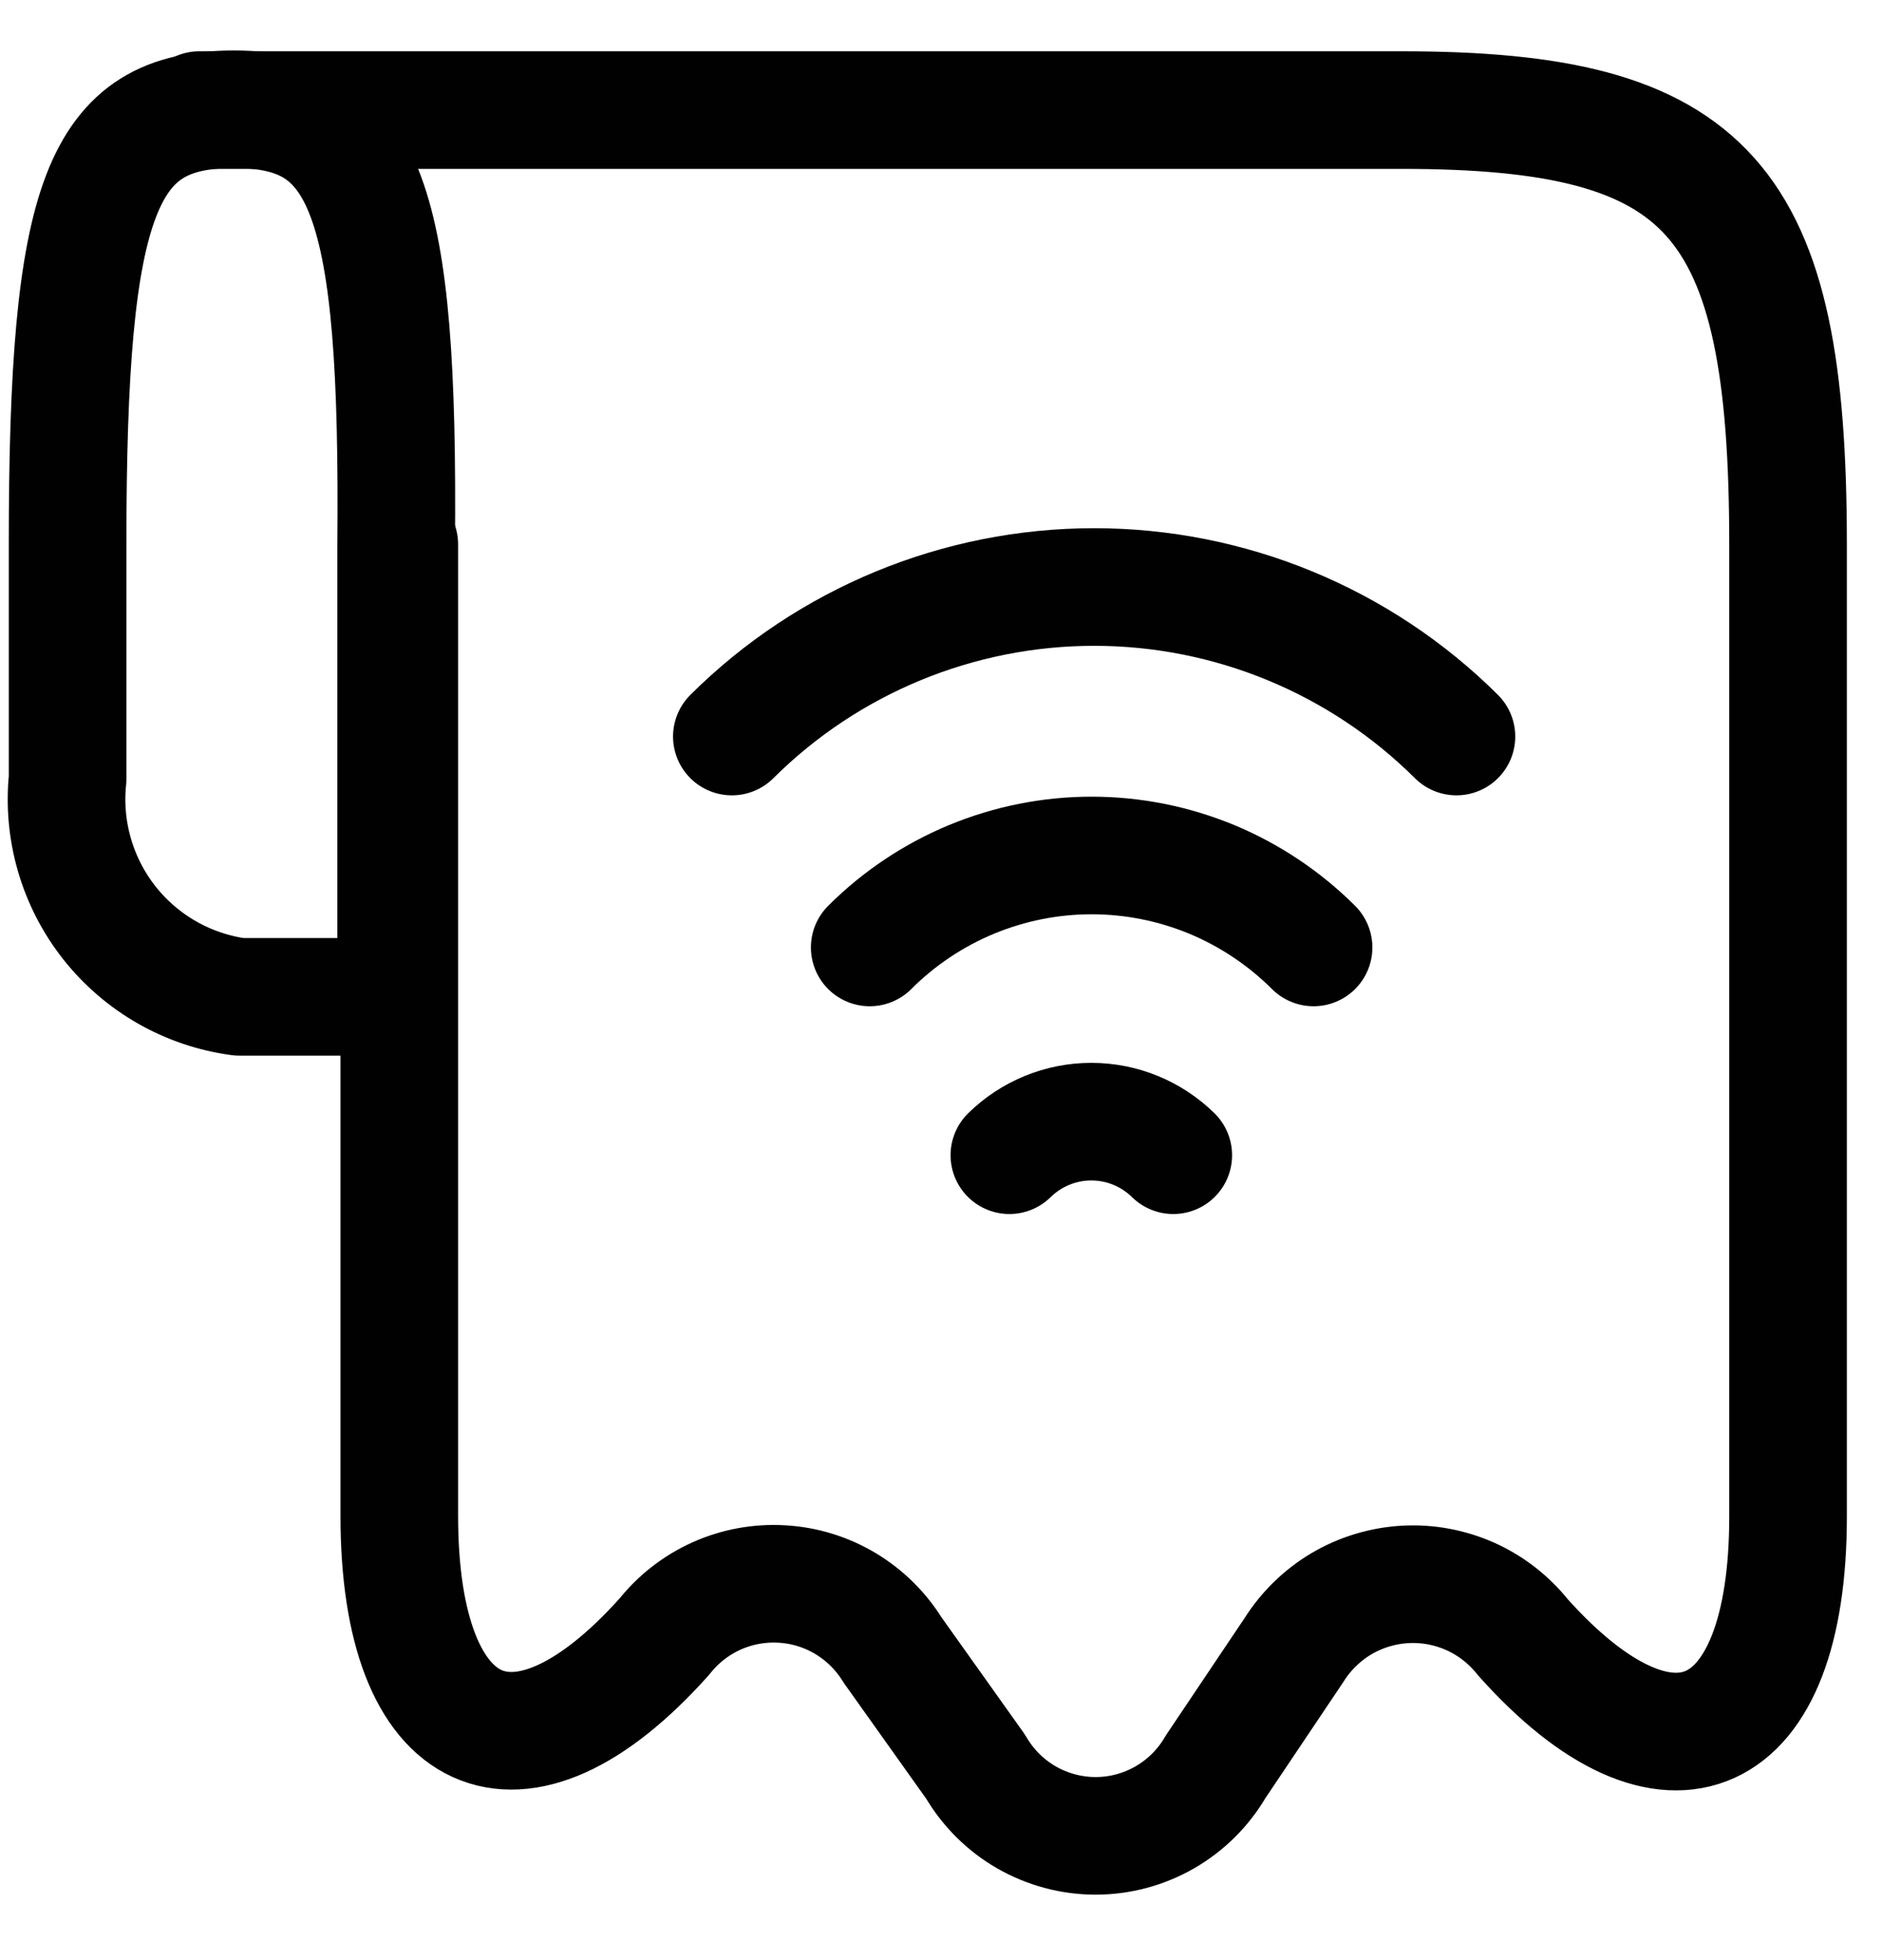 <svg width="24" height="25" viewBox="0 0 24 25" fill="none" xmlns="http://www.w3.org/2000/svg">
<path d="M5.092 6.944V19.334C5.092 22.264 6.612 22.954 8.472 20.874C8.65 20.65 8.878 20.472 9.139 20.355C9.4 20.238 9.686 20.186 9.971 20.203C10.257 20.219 10.534 20.304 10.78 20.451C11.025 20.598 11.232 20.801 11.382 21.044L12.442 22.534C12.598 22.802 12.821 23.024 13.089 23.179C13.358 23.333 13.662 23.415 13.972 23.415C14.282 23.415 14.586 23.333 14.854 23.179C15.123 23.024 15.346 22.802 15.502 22.534L16.502 21.044C16.654 20.802 16.863 20.599 17.109 20.453C17.356 20.308 17.634 20.224 17.921 20.208C18.207 20.192 18.492 20.246 18.754 20.363C19.015 20.481 19.244 20.66 19.422 20.884C21.282 22.964 22.802 22.274 22.802 19.344V6.944C22.802 2.514 21.802 1.404 17.872 1.404H2.542" stroke="#010101" stroke-width="1.5" stroke-linecap="round" stroke-linejoin="round"/>
<path d="M2.982 1.394C1.292 1.394 0.862 2.504 0.862 6.934V9.934C0.794 10.591 0.985 11.249 1.393 11.768C1.802 12.287 2.397 12.627 3.052 12.714H5.052V6.964C5.092 2.514 4.672 1.394 2.982 1.394Z" stroke="#010101" stroke-width="1.5" stroke-linecap="round" stroke-linejoin="round"/>
<path d="M9.333 9.394C10.56 8.173 12.222 7.487 13.953 7.487C15.684 7.487 17.346 8.173 18.573 9.394" stroke="#010101" stroke-width="1.5" stroke-linecap="round" stroke-linejoin="round"/>
<path d="M11.091 12.084C11.462 11.713 11.903 11.418 12.389 11.216C12.875 11.015 13.395 10.911 13.921 10.911C14.447 10.911 14.967 11.015 15.453 11.216C15.938 11.418 16.379 11.713 16.751 12.084" stroke="#010101" stroke-width="1.5" stroke-linecap="round" stroke-linejoin="round"/>
<path d="M12.872 14.734C13.151 14.46 13.526 14.306 13.917 14.306C14.308 14.306 14.683 14.46 14.962 14.734" stroke="#010101" stroke-width="1.5" stroke-linecap="round" stroke-linejoin="round"/>
</svg>
